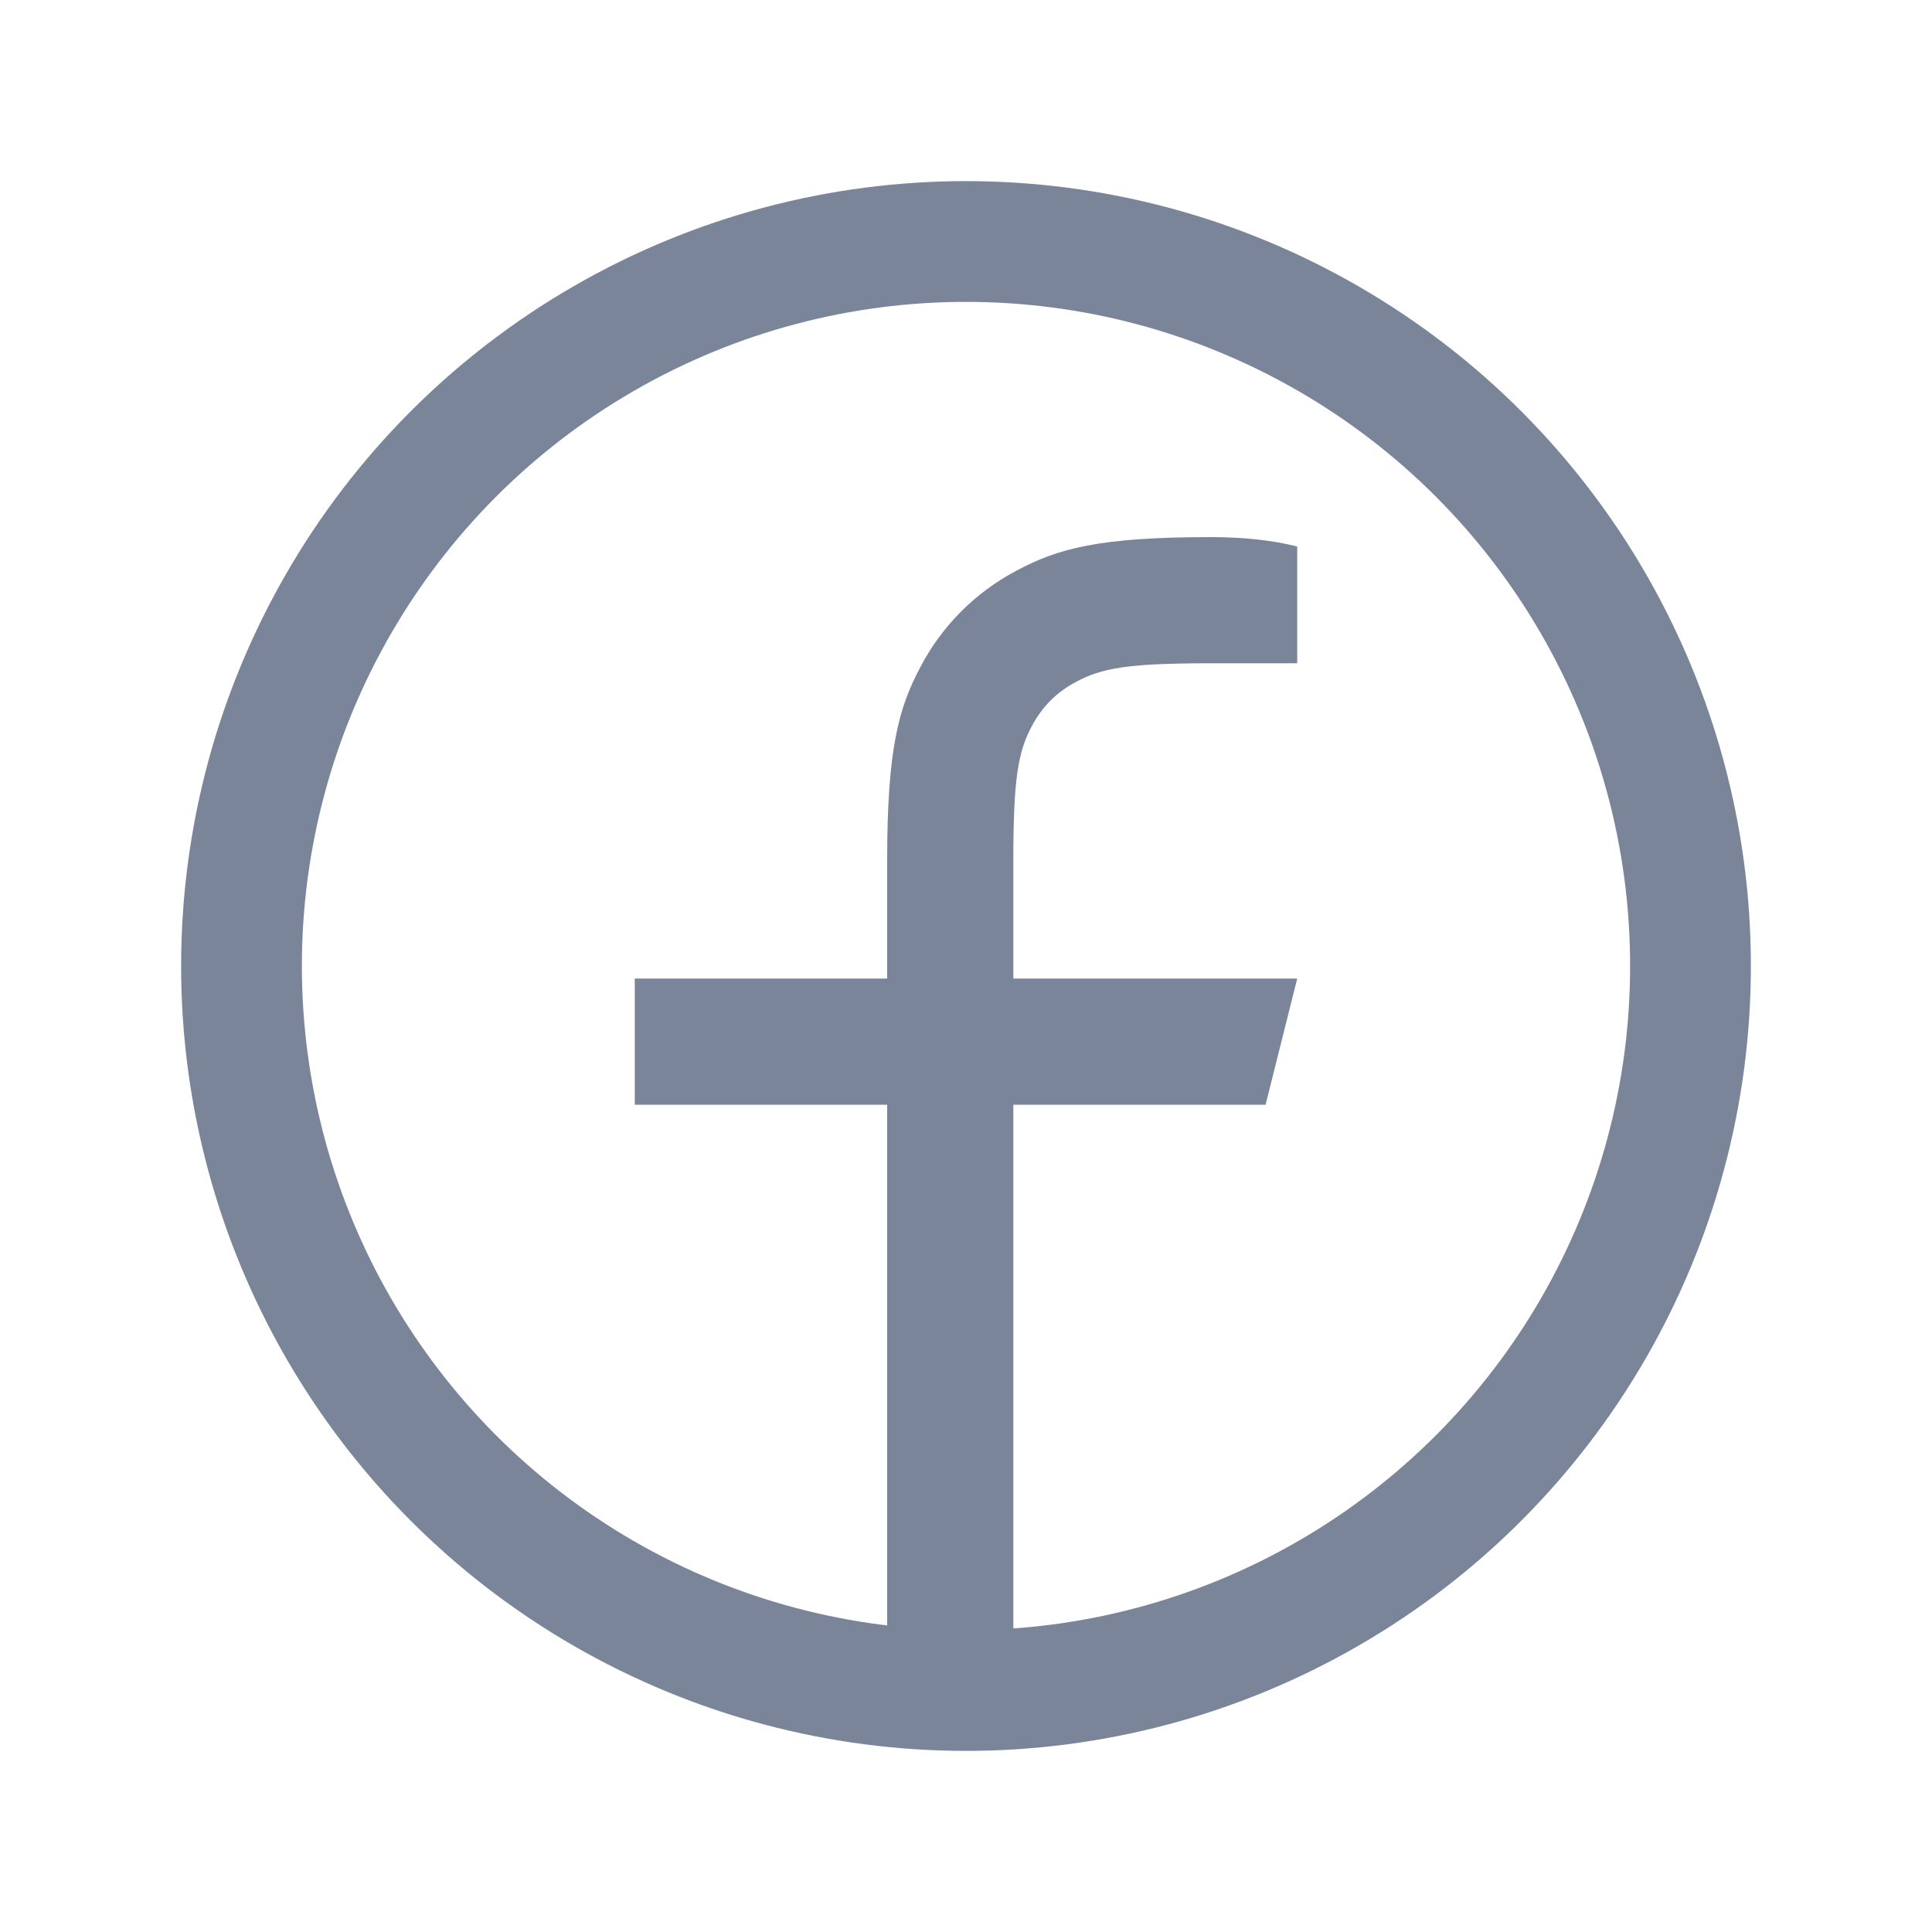 <svg width="16" height="16" viewBox="0 0 16 16" fill="none" xmlns="http://www.w3.org/2000/svg">
<circle cx="8" cy="8" r="6" stroke="#7A8599"/>
<path d="M8.392 8.104H10.743L10.481 9.149H8.392V13.851H7.347V9.149H5.257V8.104H7.347V7.127C7.347 6.195 7.444 5.857 7.626 5.517C7.804 5.18 8.079 4.905 8.416 4.727C8.756 4.545 9.094 4.448 10.026 4.448C10.299 4.448 10.538 4.474 10.743 4.526V5.493H10.026C9.334 5.493 9.124 5.533 8.909 5.648C8.75 5.733 8.632 5.851 8.547 6.01C8.433 6.224 8.392 6.435 8.392 7.127V8.104Z" fill="#7A8599"/>
</svg>

